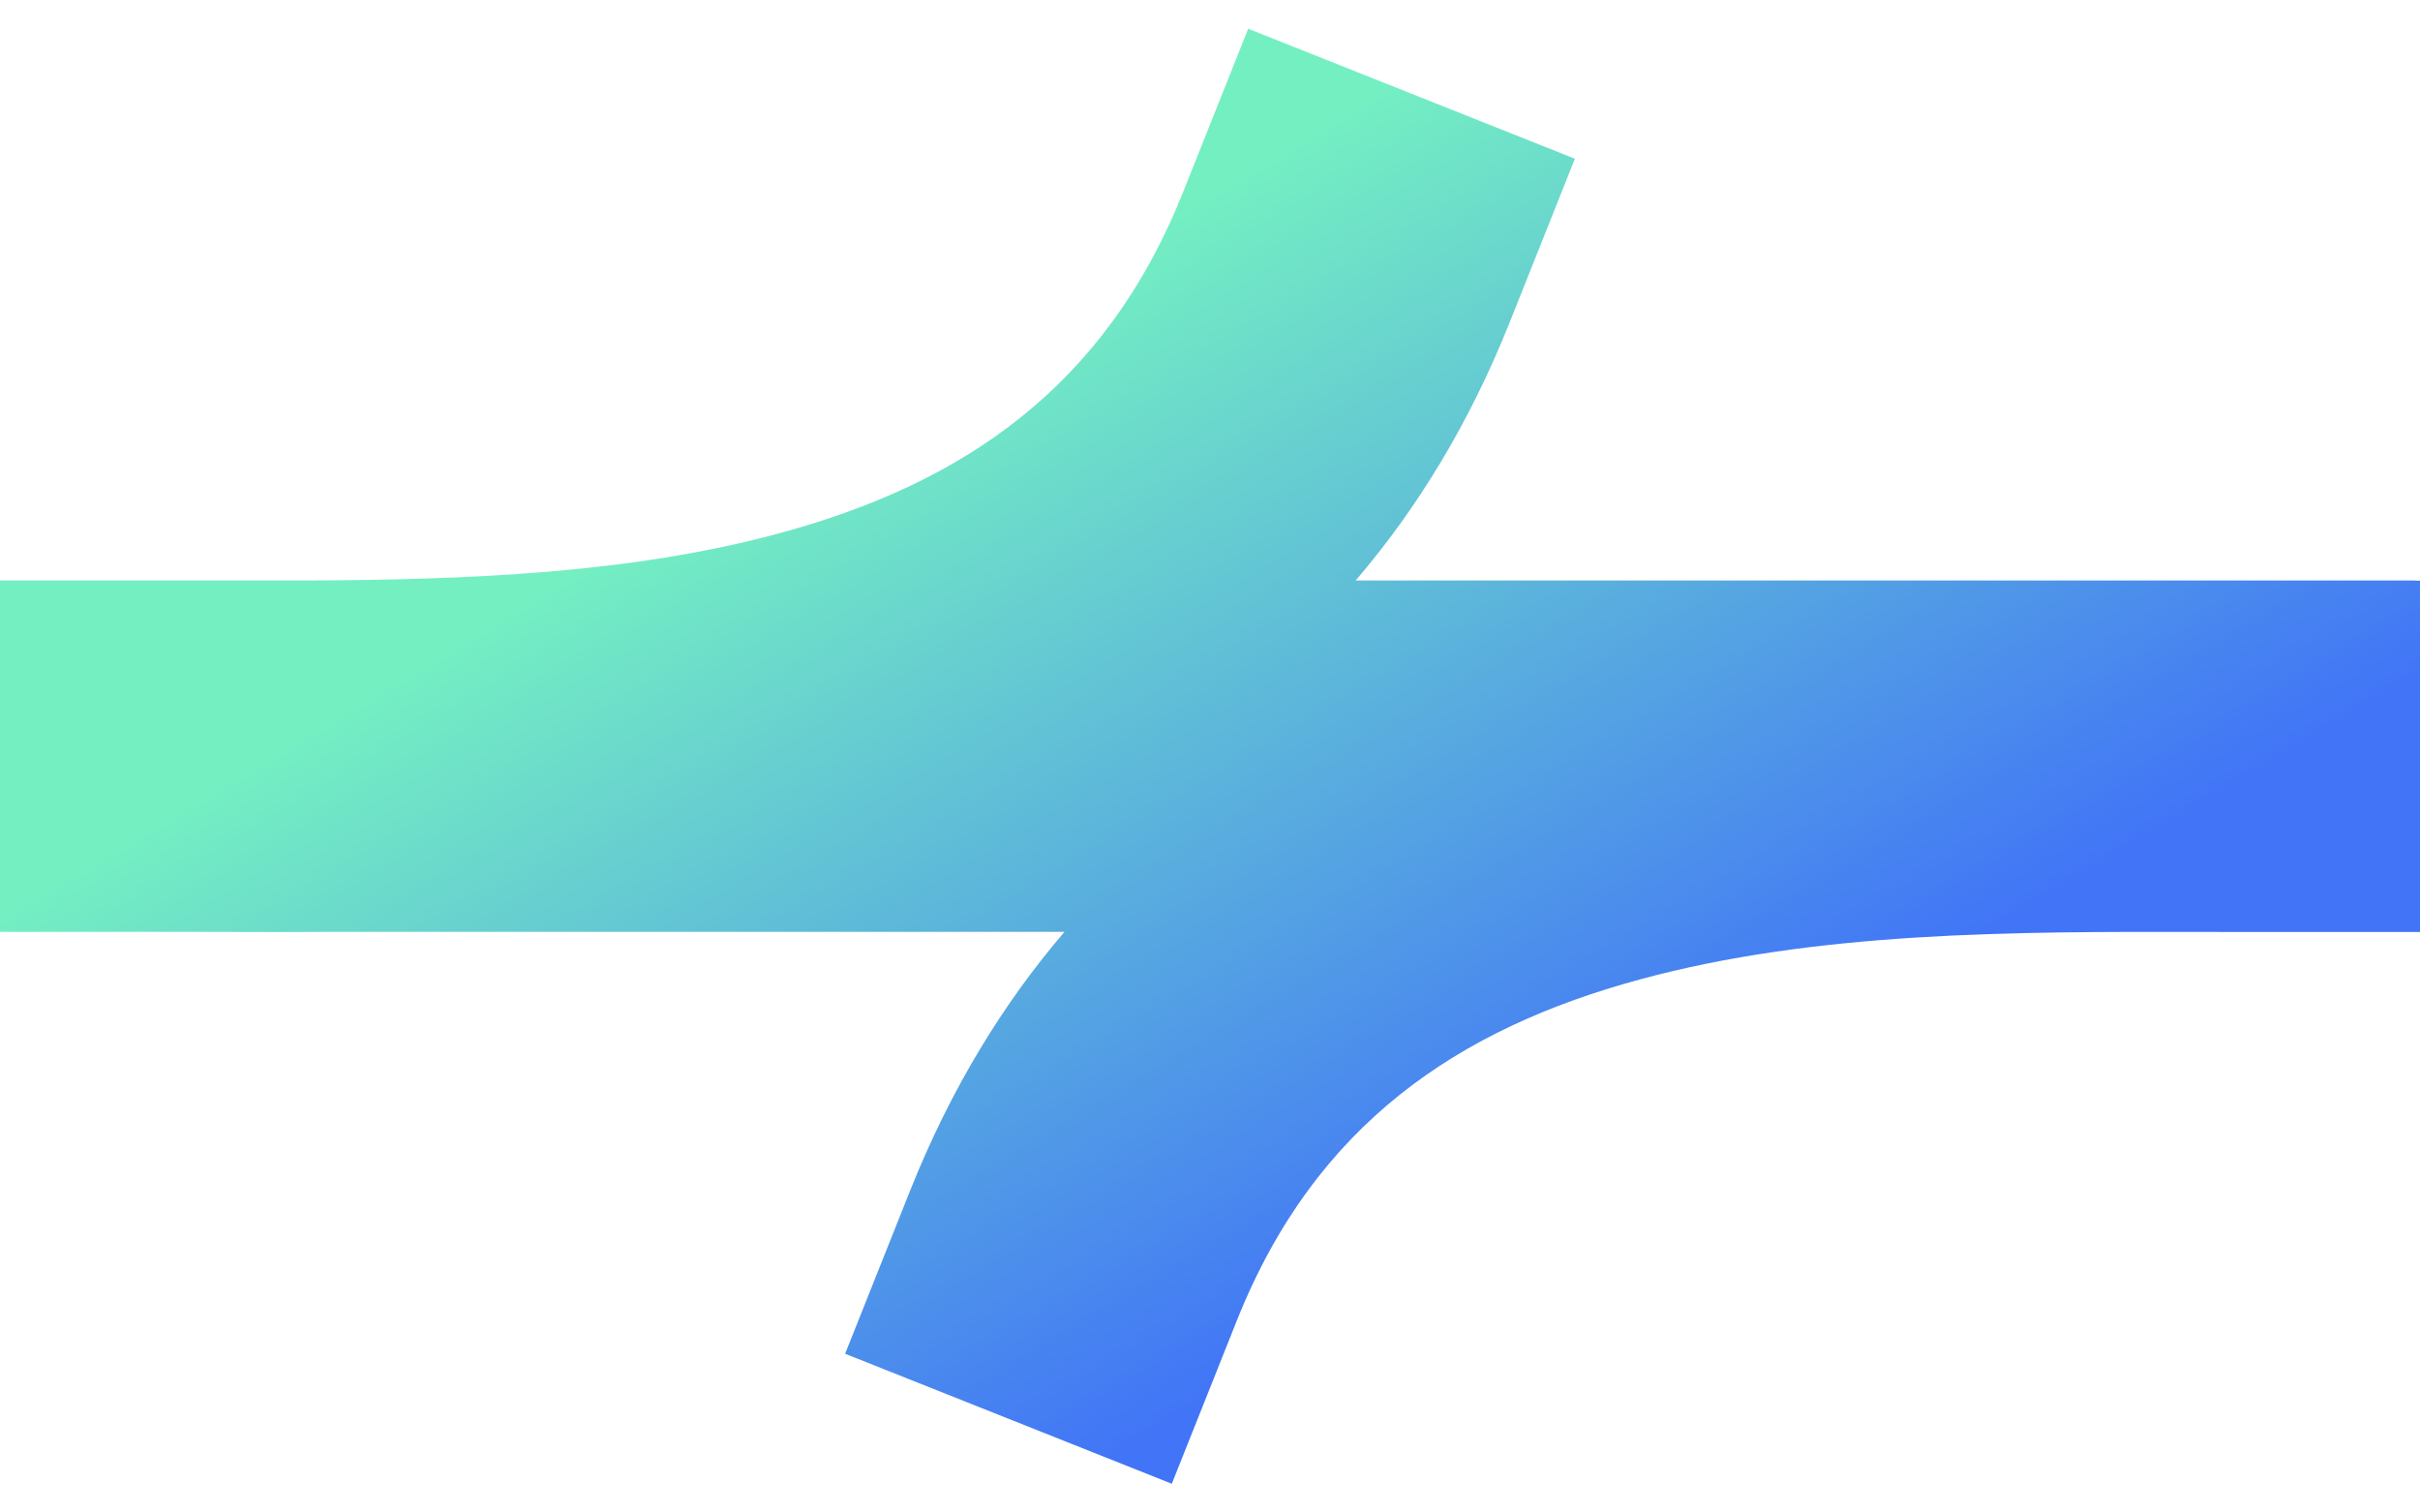 <svg width="32" height="20" viewBox="0 0 32 20" fill="none" xmlns="http://www.w3.org/2000/svg">
<path fill-rule="evenodd" clip-rule="evenodd" d="M20.825 2.099L19.965 4.257C19.427 5.607 18.732 6.735 17.926 7.676H27.867C28.199 7.675 28.52 7.675 28.829 7.676H29.614H31.939V7.678H32V12.324H29.675C29.484 12.324 29.292 12.324 29.099 12.323C26.621 12.319 24.021 12.315 21.678 12.953C19.293 13.602 17.394 14.857 16.355 17.462L15.495 19.62L11.175 17.901L12.035 15.743C12.574 14.392 13.269 13.263 14.076 12.322H4.449C3.928 12.326 3.431 12.325 2.965 12.323C2.744 12.322 2.531 12.322 2.325 12.322H0V7.676H2.325H4.07C6.186 7.666 8.345 7.585 10.322 7.047C12.707 6.398 14.606 5.143 15.645 2.538L16.505 0.38L20.825 2.099Z" fill="url(#paint0_linear_176_1063)"/>
<defs>
<linearGradient id="paint0_linear_176_1063" x1="9.606" y1="1.297" x2="20.543" y2="19.583" gradientUnits="userSpaceOnUse">
<stop offset="0.203" stop-color="#74EFC2"/>
<stop offset="0.85" stop-color="#4174F7"/>
</linearGradient>
</defs>
</svg>
